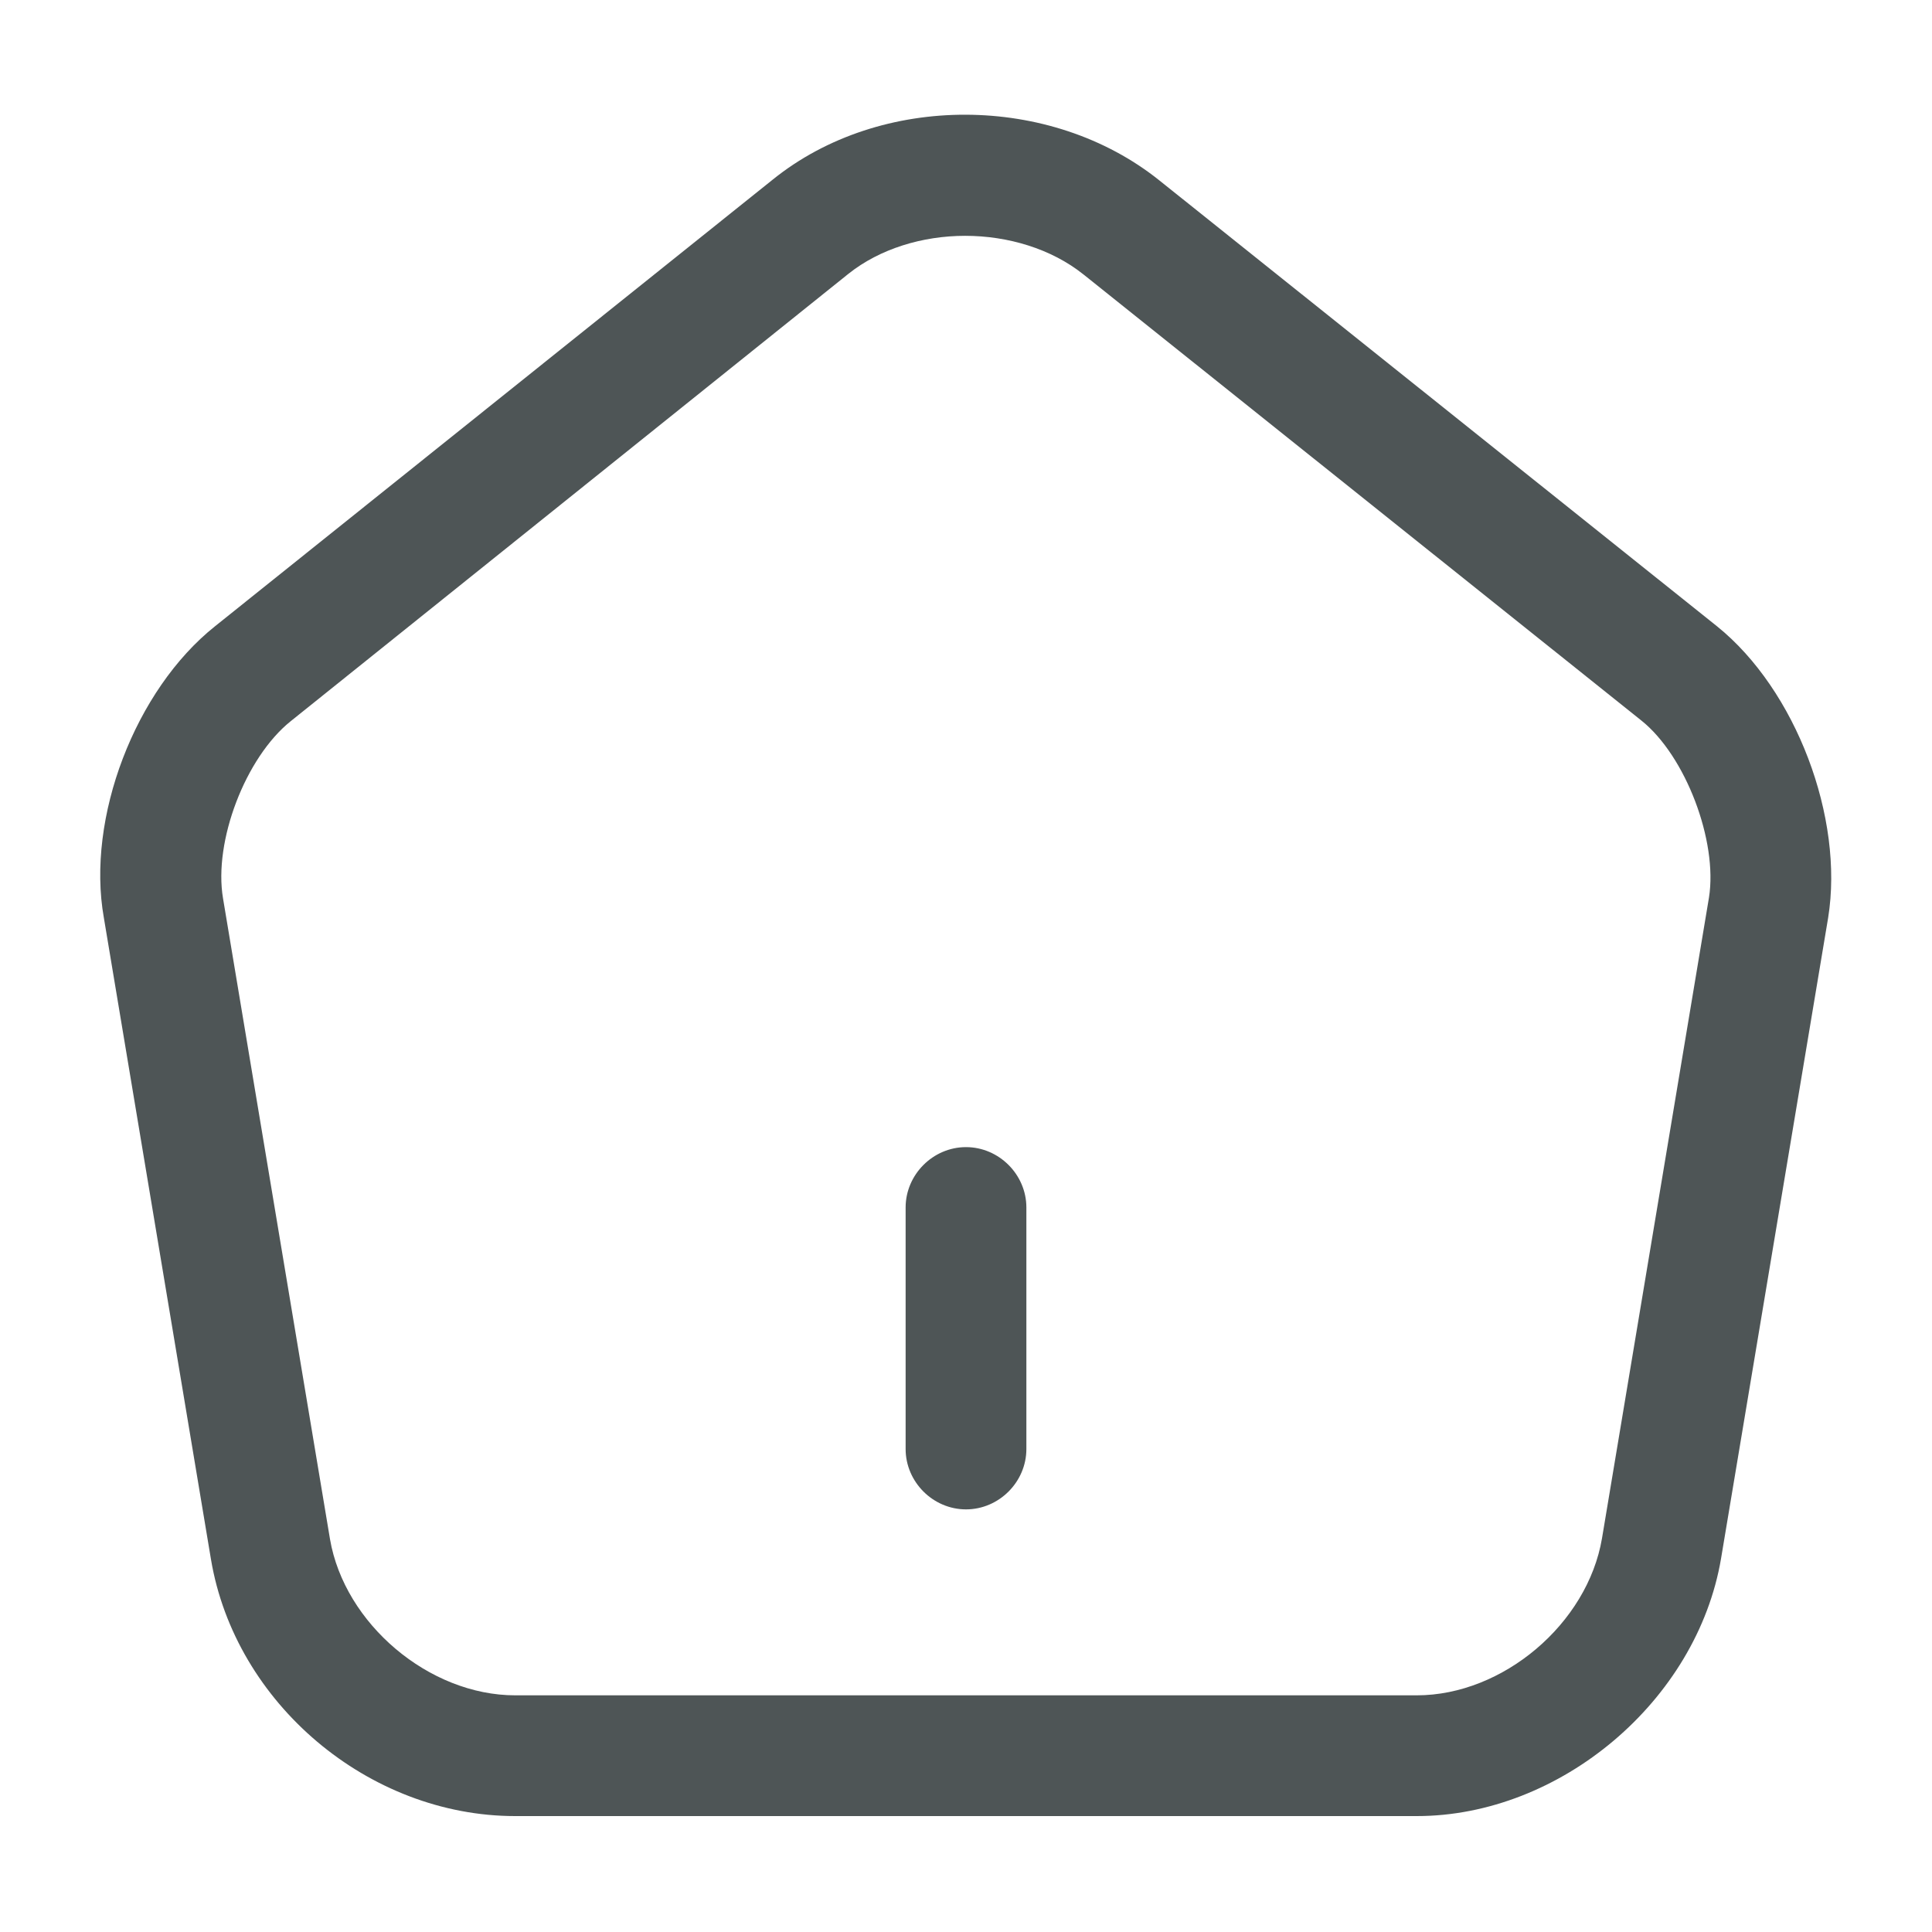 <svg width="16" height="16" viewBox="0 0 16 16" fill="none" xmlns="http://www.w3.org/2000/svg">
<path d="M8 12.5C7.727 12.5 7.5 12.273 7.5 12V10C7.5 9.727 7.727 9.5 8 9.5C8.273 9.5 8.5 9.727 8.5 10V12C8.5 12.273 8.273 12.5 8 12.5Z" fill="#4E5556"/>
<path d="M11.733 15.04H4.267C3.053 15.04 1.947 14.107 1.747 12.913L0.86 7.6C0.713 6.773 1.12 5.713 1.78 5.187L6.4 1.487C7.293 0.767 8.7 0.773 9.6 1.493L14.22 5.187C14.873 5.713 15.273 6.773 15.14 7.6L14.253 12.907C14.053 14.087 12.92 15.04 11.733 15.04ZM7.993 1.953C7.64 1.953 7.287 2.06 7.027 2.267L2.407 5.973C2.033 6.273 1.767 6.967 1.847 7.44L2.733 12.747C2.853 13.447 3.553 14.04 4.267 14.04H11.733C12.447 14.04 13.147 13.447 13.267 12.74L14.153 7.433C14.227 6.967 13.96 6.26 13.593 5.967L8.973 2.273C8.707 2.06 8.347 1.953 7.993 1.953Z" fill="#4E5556"/>
</svg>
